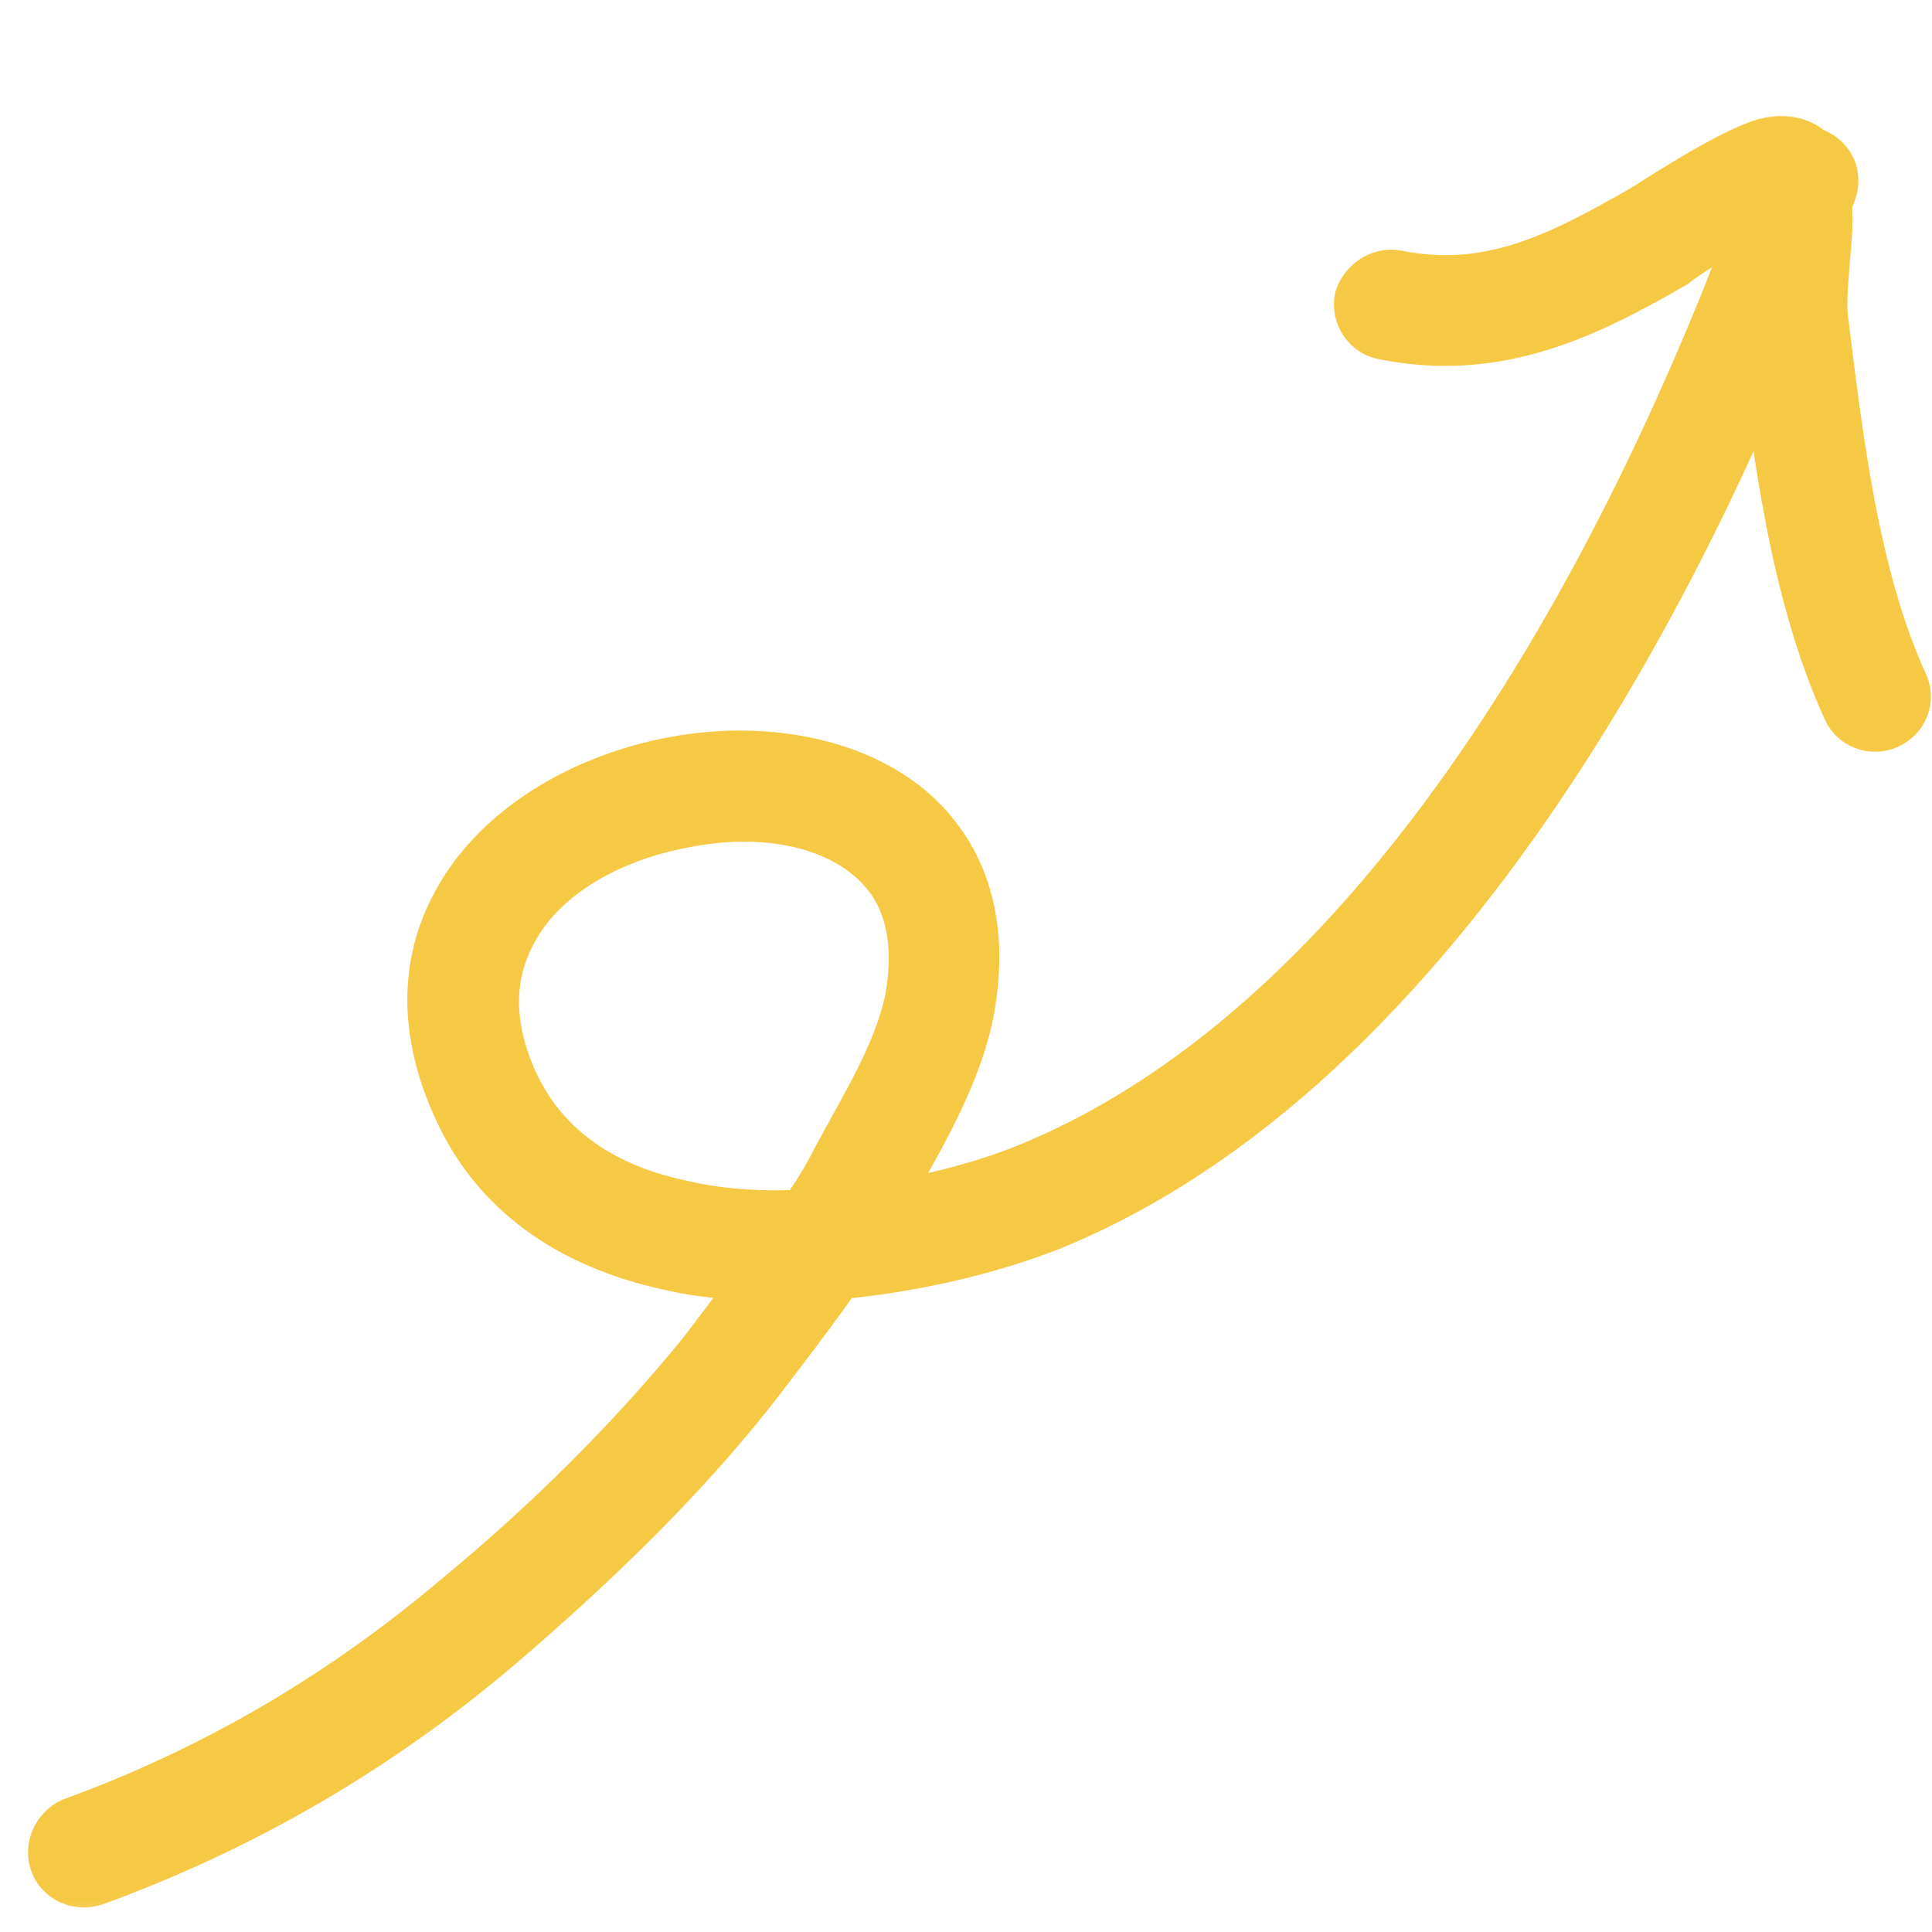 <svg width="16" height="16" viewBox="0 0 16 16" fill="none" xmlns="http://www.w3.org/2000/svg">
<g id="Vector">
<mask id="path-1-outside-1_143_445" maskUnits="userSpaceOnUse" x="-0.518" y="0.211" width="17" height="16" fill="black">
<rect fill="white" x="-0.518" y="0.211" width="17" height="16"/>
<path fill-rule="evenodd" clip-rule="evenodd" d="M7.205 10.058C7.259 9.984 7.302 9.898 7.344 9.812C7.594 9.371 7.891 8.863 7.986 8.353C8.106 7.678 7.945 7.192 7.625 6.852C7.175 6.374 6.362 6.206 5.593 6.35C4.828 6.49 4.104 6.921 3.792 7.561C3.574 7.996 3.546 8.539 3.835 9.165C4.159 9.877 4.785 10.264 5.523 10.43C5.806 10.499 6.089 10.52 6.387 10.528C6.215 10.757 6.041 10.988 5.864 11.221C5.263 11.962 4.556 12.659 3.821 13.265C2.86 14.079 1.798 14.704 0.614 15.135C0.512 15.183 0.456 15.304 0.494 15.411C0.532 15.517 0.651 15.571 0.765 15.536C1.995 15.087 3.103 14.443 4.101 13.595C4.845 12.958 5.584 12.254 6.194 11.481C6.443 11.158 6.687 10.84 6.916 10.512C7.562 10.457 8.192 10.301 8.676 10.113C11.878 8.811 14.022 4.701 15.127 1.57C15.168 1.462 15.114 1.347 15.004 1.307C14.894 1.268 14.777 1.329 14.736 1.436C13.665 4.466 11.619 8.463 8.517 9.72C8.152 9.868 7.688 9.989 7.205 10.058ZM6.674 10.1C6.787 9.949 6.887 9.786 6.975 9.611C7.195 9.198 7.484 8.744 7.577 8.283C7.669 7.775 7.564 7.402 7.327 7.15C6.948 6.747 6.291 6.647 5.673 6.769C5.04 6.882 4.425 7.213 4.174 7.75C4.008 8.09 3.993 8.503 4.211 8.983C4.485 9.577 5.014 9.889 5.614 10.018C5.958 10.101 6.319 10.121 6.674 10.1Z"/>
<path fill-rule="evenodd" clip-rule="evenodd" d="M14.664 1.665C14.678 1.77 14.669 1.895 14.661 2.021C14.648 2.267 14.617 2.507 14.638 2.676C14.755 3.696 14.908 4.917 15.341 5.857C15.385 5.958 15.512 6.006 15.617 5.956C15.722 5.907 15.774 5.788 15.718 5.675C15.31 4.782 15.176 3.614 15.053 2.623C15.037 2.449 15.074 2.157 15.089 1.908C15.096 1.69 15.081 1.493 15.008 1.349C14.972 1.264 14.841 1.173 14.628 1.228C14.331 1.313 13.686 1.743 13.619 1.781C12.95 2.162 12.346 2.482 11.552 2.32C11.444 2.303 11.335 2.379 11.301 2.481C11.278 2.596 11.357 2.711 11.466 2.729C12.367 2.91 13.076 2.586 13.835 2.146C13.875 2.109 14.258 1.85 14.563 1.711C14.6 1.701 14.628 1.675 14.664 1.665Z"/>
</mask>
<path fill-rule="evenodd" clip-rule="evenodd" d="M7.205 10.058C7.259 9.984 7.302 9.898 7.344 9.812C7.594 9.371 7.891 8.863 7.986 8.353C8.106 7.678 7.945 7.192 7.625 6.852C7.175 6.374 6.362 6.206 5.593 6.35C4.828 6.49 4.104 6.921 3.792 7.561C3.574 7.996 3.546 8.539 3.835 9.165C4.159 9.877 4.785 10.264 5.523 10.43C5.806 10.499 6.089 10.52 6.387 10.528C6.215 10.757 6.041 10.988 5.864 11.221C5.263 11.962 4.556 12.659 3.821 13.265C2.86 14.079 1.798 14.704 0.614 15.135C0.512 15.183 0.456 15.304 0.494 15.411C0.532 15.517 0.651 15.571 0.765 15.536C1.995 15.087 3.103 14.443 4.101 13.595C4.845 12.958 5.584 12.254 6.194 11.481C6.443 11.158 6.687 10.84 6.916 10.512C7.562 10.457 8.192 10.301 8.676 10.113C11.878 8.811 14.022 4.701 15.127 1.57C15.168 1.462 15.114 1.347 15.004 1.307C14.894 1.268 14.777 1.329 14.736 1.436C13.665 4.466 11.619 8.463 8.517 9.72C8.152 9.868 7.688 9.989 7.205 10.058ZM6.674 10.1C6.787 9.949 6.887 9.786 6.975 9.611C7.195 9.198 7.484 8.744 7.577 8.283C7.669 7.775 7.564 7.402 7.327 7.15C6.948 6.747 6.291 6.647 5.673 6.769C5.04 6.882 4.425 7.213 4.174 7.75C4.008 8.09 3.993 8.503 4.211 8.983C4.485 9.577 5.014 9.889 5.614 10.018C5.958 10.101 6.319 10.121 6.674 10.1Z" fill="#F6C944"/>
<path fill-rule="evenodd" clip-rule="evenodd" d="M14.664 1.665C14.678 1.77 14.669 1.895 14.661 2.021C14.648 2.267 14.617 2.507 14.638 2.676C14.755 3.696 14.908 4.917 15.341 5.857C15.385 5.958 15.512 6.006 15.617 5.956C15.722 5.907 15.774 5.788 15.718 5.675C15.31 4.782 15.176 3.614 15.053 2.623C15.037 2.449 15.074 2.157 15.089 1.908C15.096 1.69 15.081 1.493 15.008 1.349C14.972 1.264 14.841 1.173 14.628 1.228C14.331 1.313 13.686 1.743 13.619 1.781C12.95 2.162 12.346 2.482 11.552 2.32C11.444 2.303 11.335 2.379 11.301 2.481C11.278 2.596 11.357 2.711 11.466 2.729C12.367 2.91 13.076 2.586 13.835 2.146C13.875 2.109 14.258 1.85 14.563 1.711C14.6 1.701 14.628 1.675 14.664 1.665Z" fill="#F6C944"/>
<path fill-rule="evenodd" clip-rule="evenodd" d="M7.205 10.058C7.259 9.984 7.302 9.898 7.344 9.812C7.594 9.371 7.891 8.863 7.986 8.353C8.106 7.678 7.945 7.192 7.625 6.852C7.175 6.374 6.362 6.206 5.593 6.35C4.828 6.49 4.104 6.921 3.792 7.561C3.574 7.996 3.546 8.539 3.835 9.165C4.159 9.877 4.785 10.264 5.523 10.43C5.806 10.499 6.089 10.52 6.387 10.528C6.215 10.757 6.041 10.988 5.864 11.221C5.263 11.962 4.556 12.659 3.821 13.265C2.86 14.079 1.798 14.704 0.614 15.135C0.512 15.183 0.456 15.304 0.494 15.411C0.532 15.517 0.651 15.571 0.765 15.536C1.995 15.087 3.103 14.443 4.101 13.595C4.845 12.958 5.584 12.254 6.194 11.481C6.443 11.158 6.687 10.84 6.916 10.512C7.562 10.457 8.192 10.301 8.676 10.113C11.878 8.811 14.022 4.701 15.127 1.57C15.168 1.462 15.114 1.347 15.004 1.307C14.894 1.268 14.777 1.329 14.736 1.436C13.665 4.466 11.619 8.463 8.517 9.72C8.152 9.868 7.688 9.989 7.205 10.058ZM6.674 10.1C6.787 9.949 6.887 9.786 6.975 9.611C7.195 9.198 7.484 8.744 7.577 8.283C7.669 7.775 7.564 7.402 7.327 7.15C6.948 6.747 6.291 6.647 5.673 6.769C5.04 6.882 4.425 7.213 4.174 7.75C4.008 8.09 3.993 8.503 4.211 8.983C4.485 9.577 5.014 9.889 5.614 10.018C5.958 10.101 6.319 10.121 6.674 10.1Z" stroke="#F6C944" stroke-width="0.5" mask="url(#path-1-outside-1_143_445)"/>
<path fill-rule="evenodd" clip-rule="evenodd" d="M14.664 1.665C14.678 1.77 14.669 1.895 14.661 2.021C14.648 2.267 14.617 2.507 14.638 2.676C14.755 3.696 14.908 4.917 15.341 5.857C15.385 5.958 15.512 6.006 15.617 5.956C15.722 5.907 15.774 5.788 15.718 5.675C15.31 4.782 15.176 3.614 15.053 2.623C15.037 2.449 15.074 2.157 15.089 1.908C15.096 1.69 15.081 1.493 15.008 1.349C14.972 1.264 14.841 1.173 14.628 1.228C14.331 1.313 13.686 1.743 13.619 1.781C12.95 2.162 12.346 2.482 11.552 2.32C11.444 2.303 11.335 2.379 11.301 2.481C11.278 2.596 11.357 2.711 11.466 2.729C12.367 2.91 13.076 2.586 13.835 2.146C13.875 2.109 14.258 1.85 14.563 1.711C14.6 1.701 14.628 1.675 14.664 1.665Z" stroke="#F6C944" stroke-width="0.5" mask="url(#path-1-outside-1_143_445)"/>
</g>
</svg>
